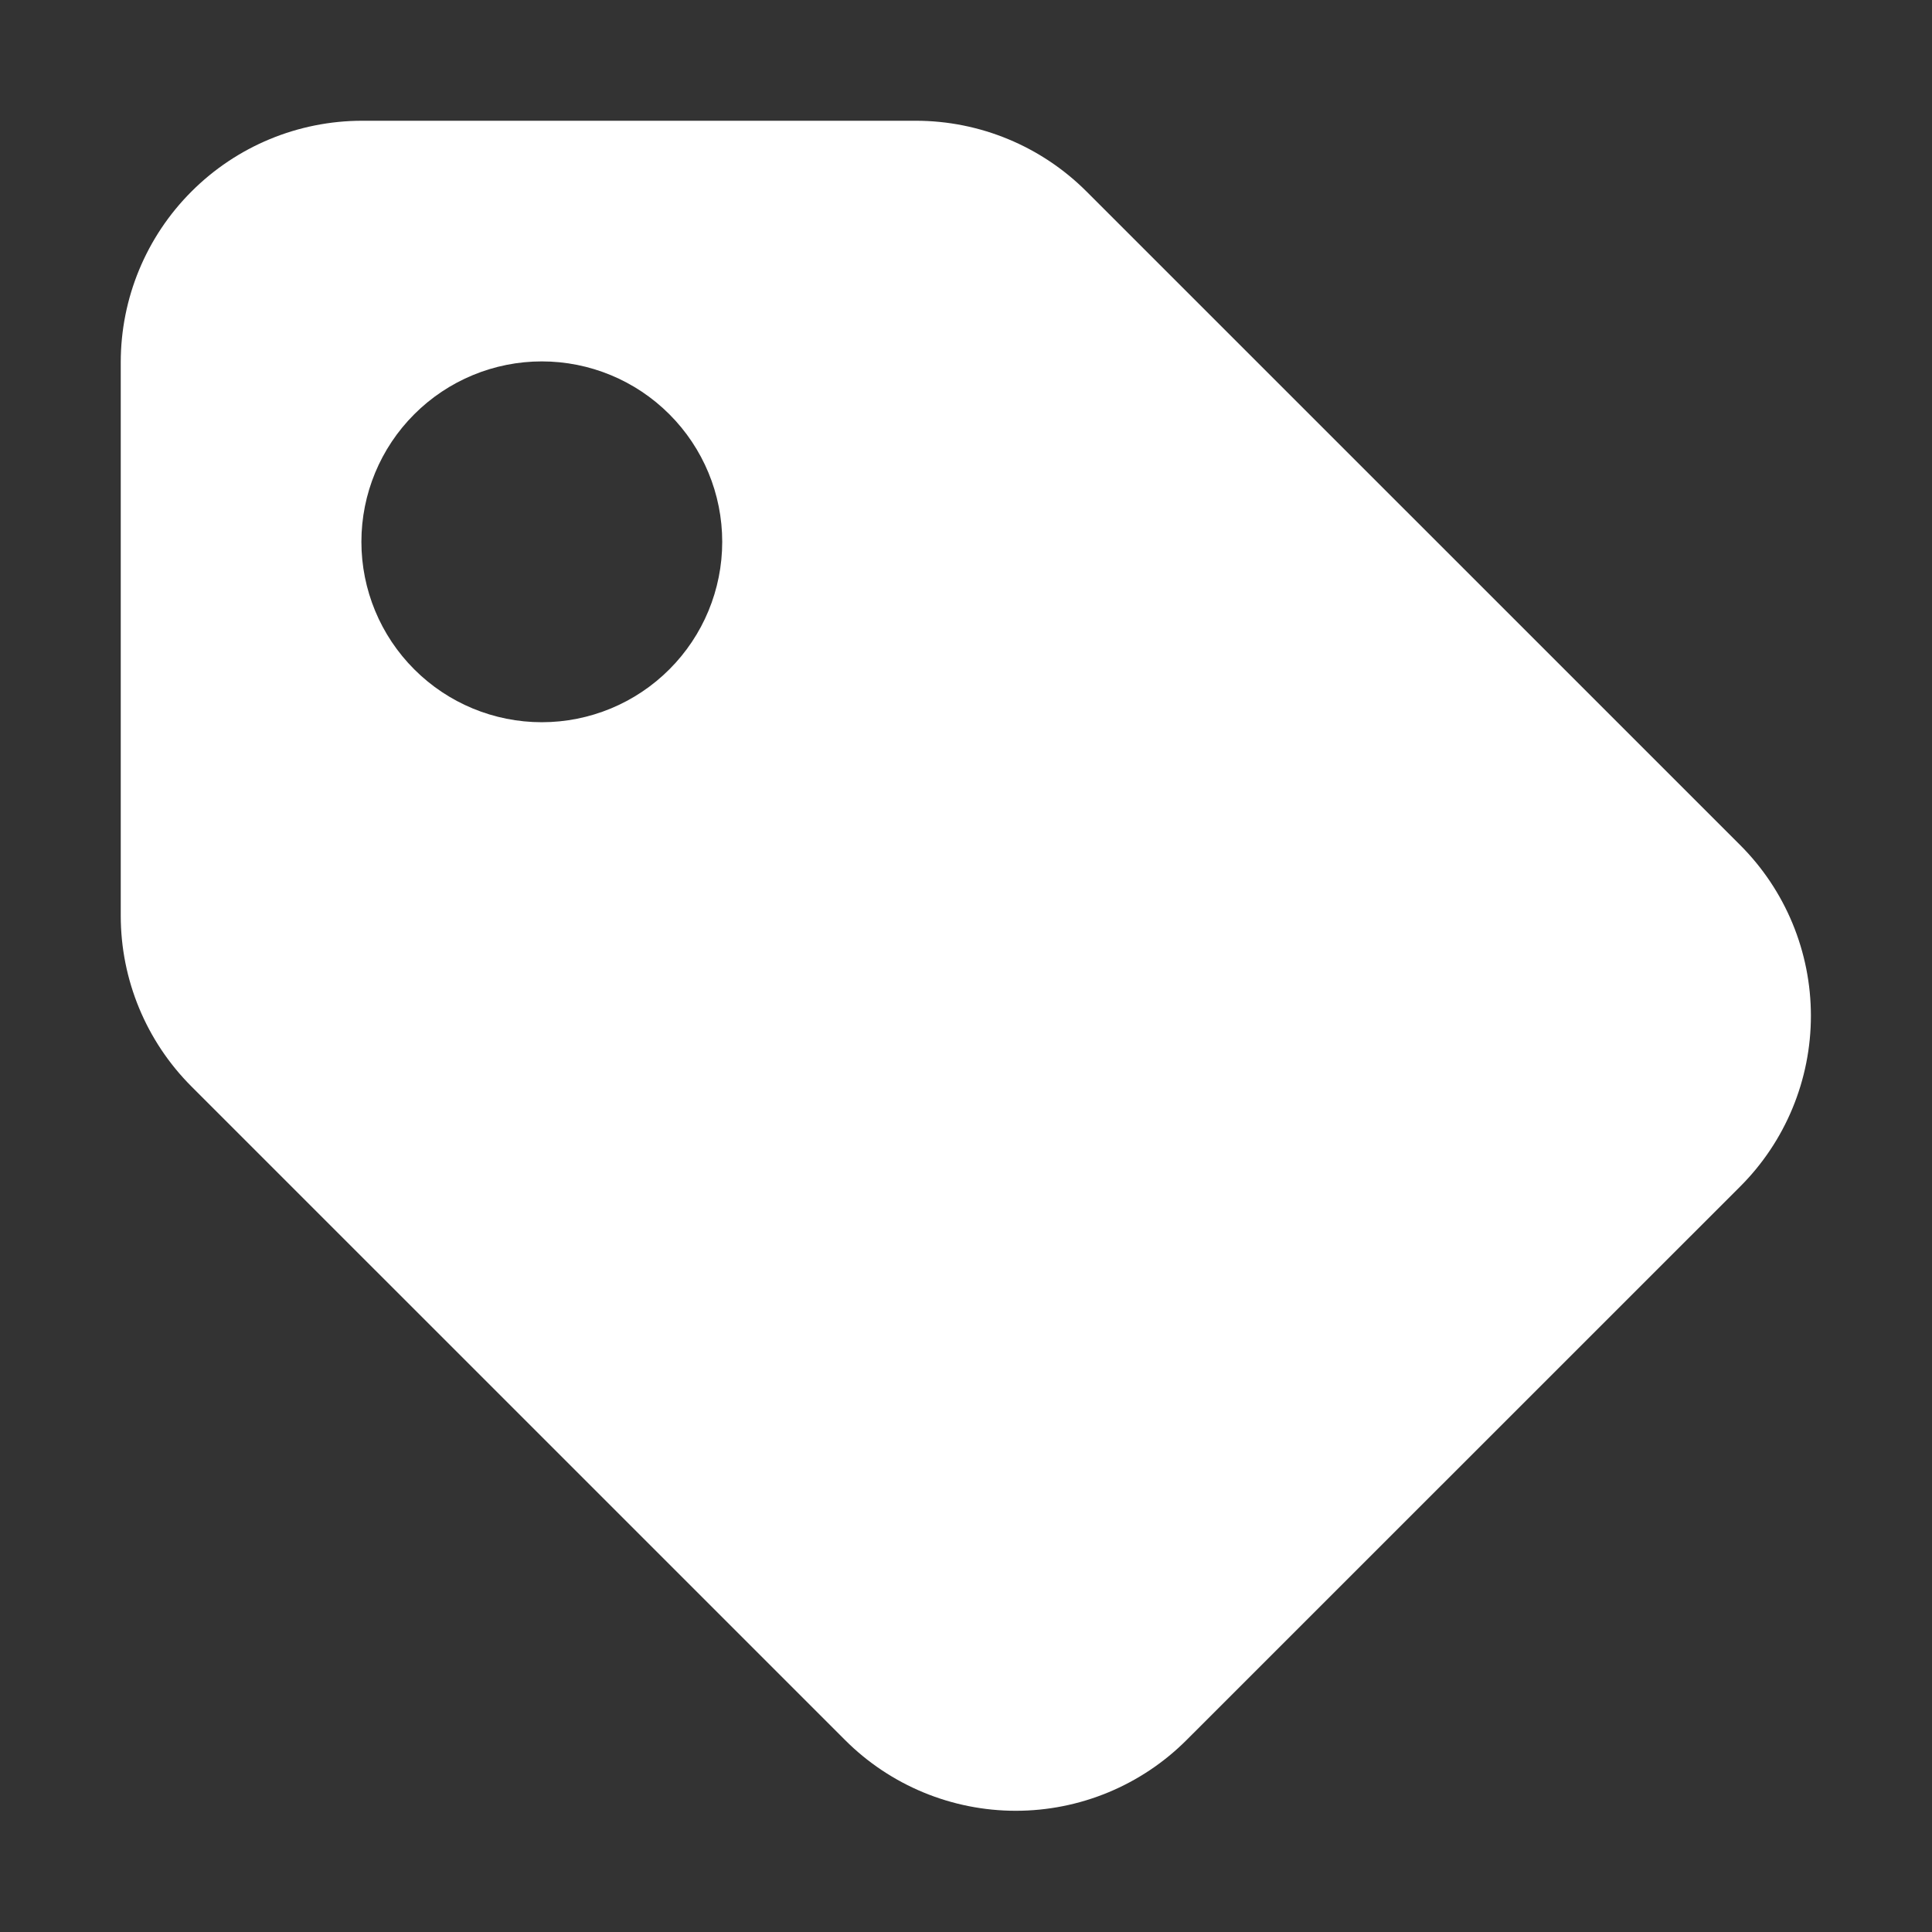 <svg width="50" height="50" viewBox="0 0 50 50" fill="none" xmlns="http://www.w3.org/2000/svg">
<rect x="0" y="0" width="50" height="50" fill="#333333" stroke="none"/>
<path fill-rule="evenodd" clip-rule="evenodd" d="M3.125 9.375C3.125 7.717 3.783 6.128 4.956 4.956C6.128 3.783 7.717 3.125 9.375 3.125H23.7C25.358 3.125 26.947 3.784 28.119 4.956L45.034 21.869C45.615 22.449 46.076 23.138 46.39 23.897C46.704 24.655 46.866 25.468 46.866 26.289C46.866 27.11 46.704 27.923 46.39 28.681C46.076 29.44 45.615 30.129 45.034 30.709L30.709 45.031C30.129 45.612 29.44 46.072 28.681 46.387C27.923 46.701 27.11 46.863 26.289 46.863C25.468 46.863 24.655 46.701 23.897 46.387C23.138 46.072 22.449 45.612 21.869 45.031L4.956 28.119C3.784 26.947 3.125 25.358 3.125 23.7V9.375ZM14.022 9.353C12.784 9.353 11.596 9.845 10.721 10.721C9.845 11.596 9.353 12.784 9.353 14.022C9.353 15.26 9.845 16.448 10.721 17.323C11.596 18.199 12.784 18.691 14.022 18.691C15.26 18.691 16.448 18.199 17.323 17.323C18.199 16.448 18.691 15.26 18.691 14.022C18.691 12.784 18.199 11.596 17.323 10.721C16.448 9.845 15.26 9.353 14.022 9.353V9.353Z" fill="white"/>
</svg>
